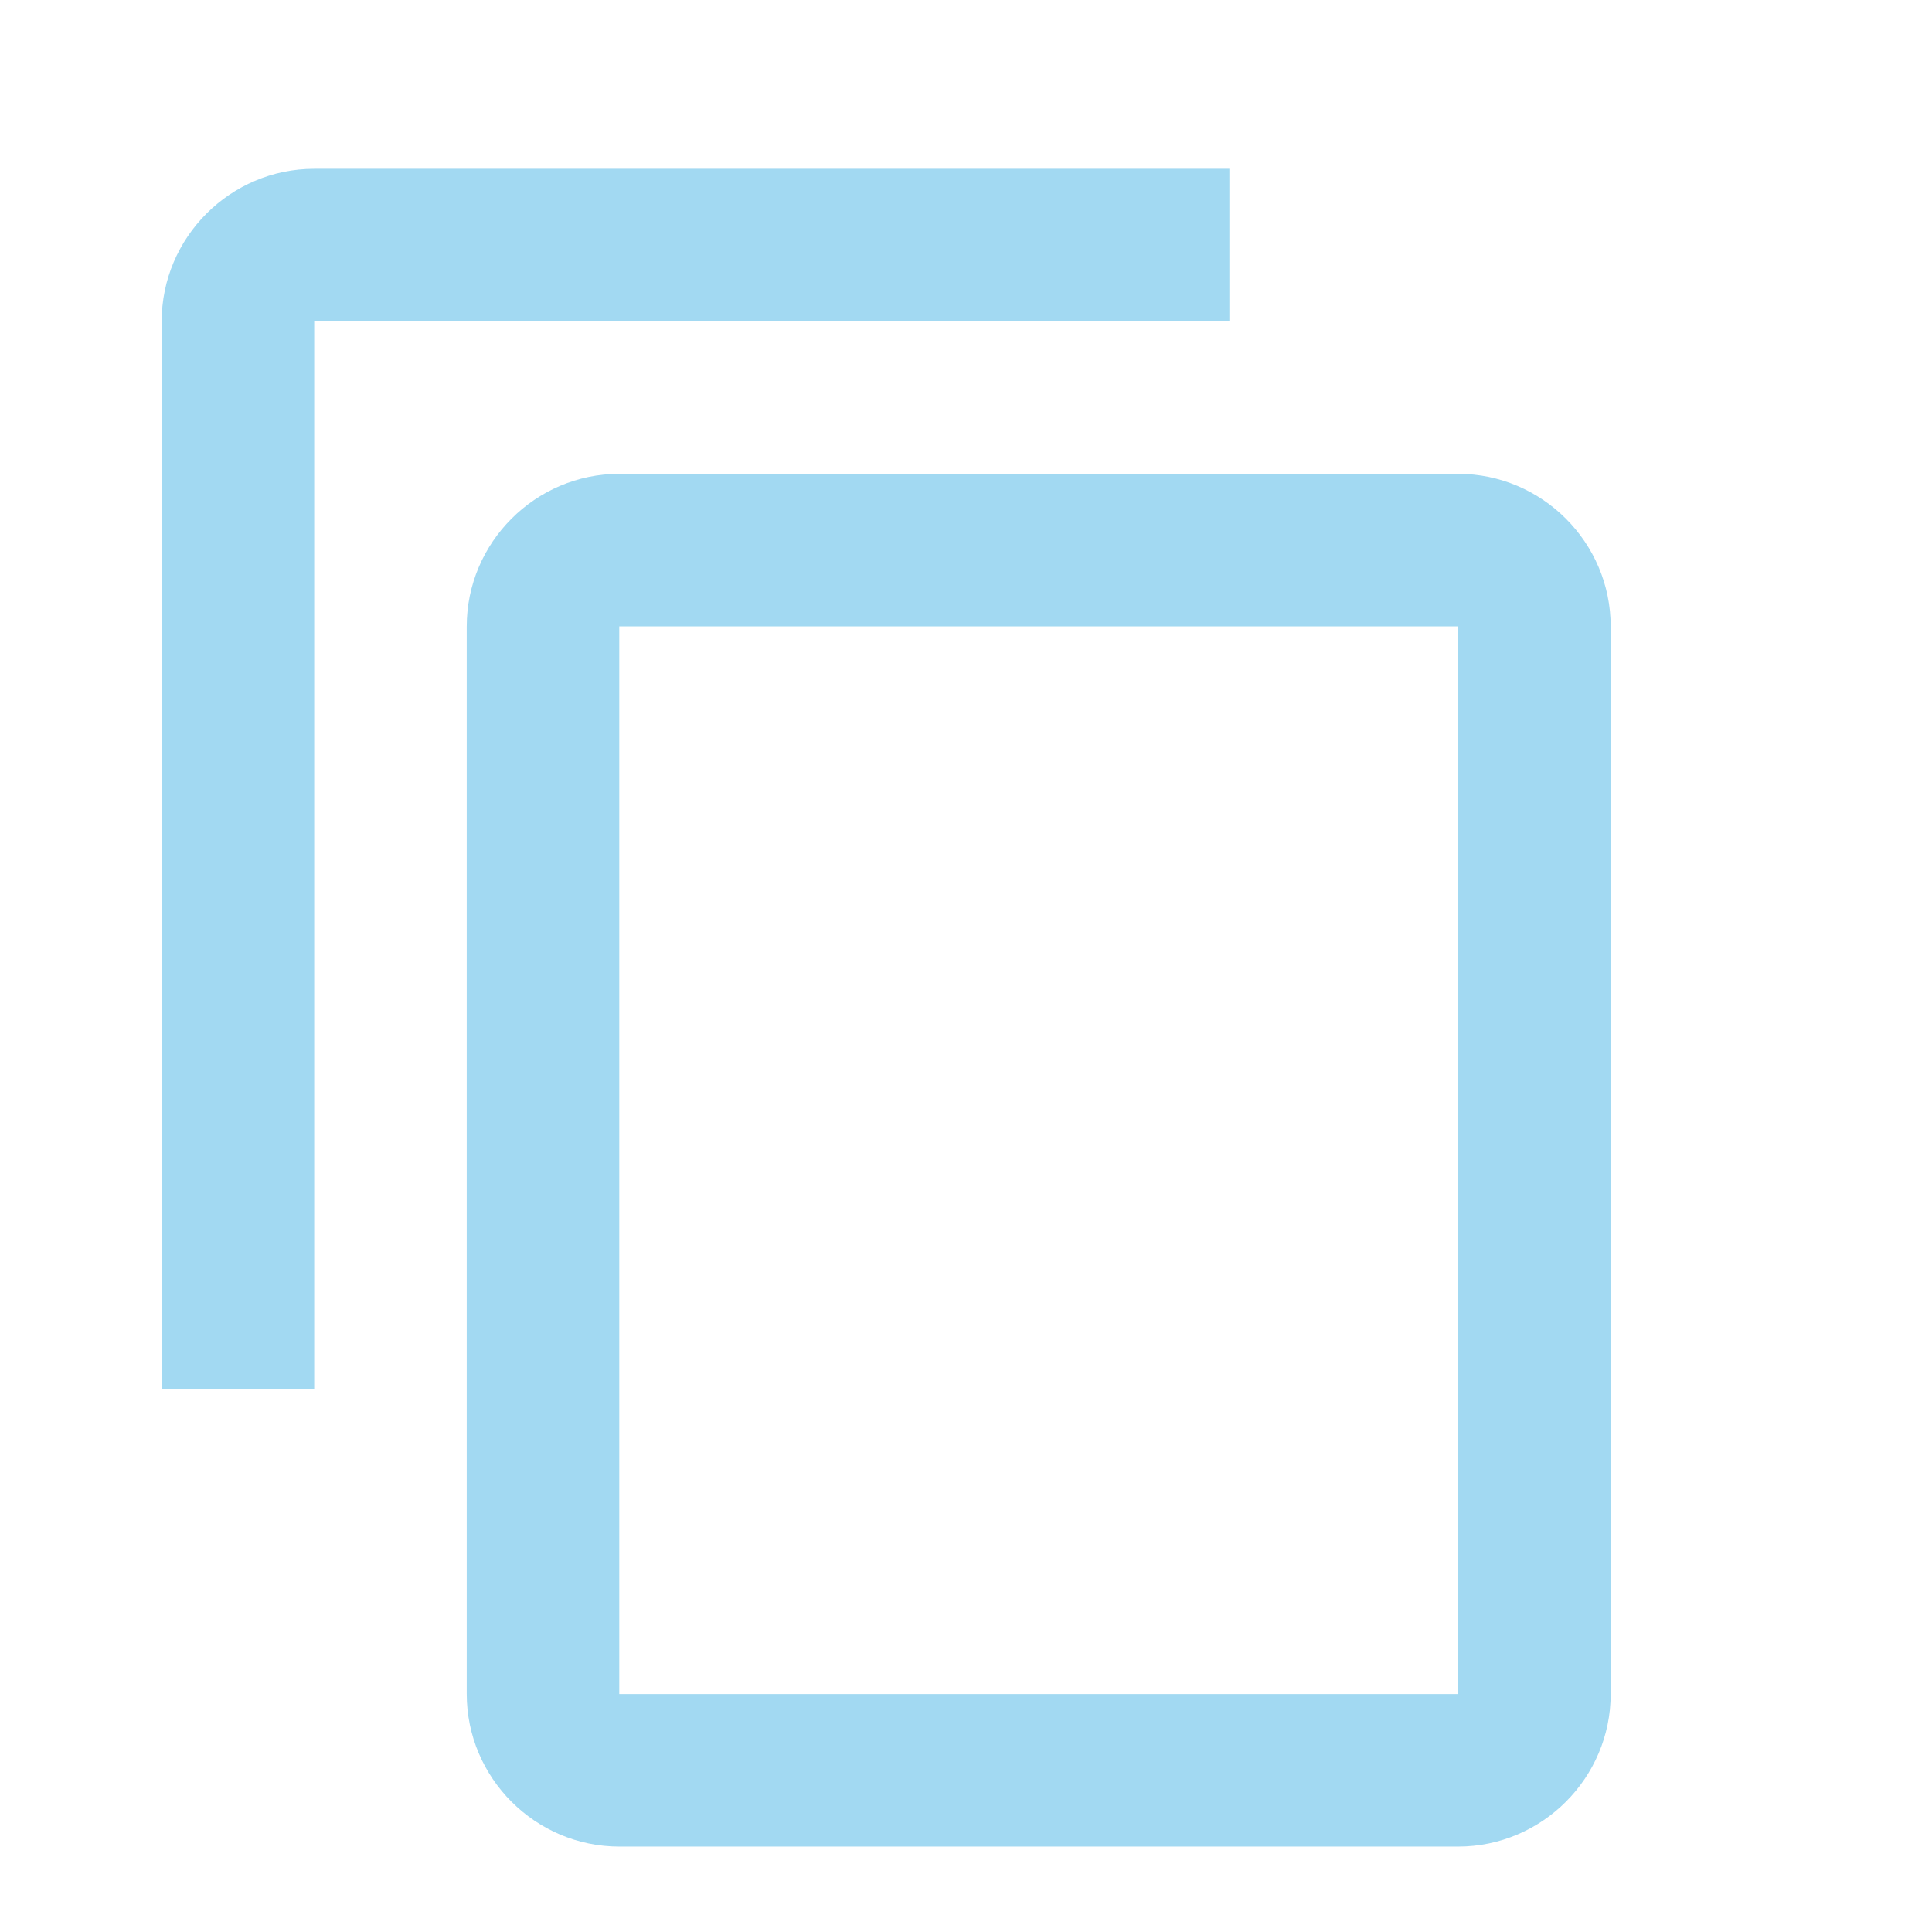 <svg width="19" height="19" viewBox="0 0 19 19" fill="none" xmlns="http://www.w3.org/2000/svg">
<g opacity="0.75" clip-path="url(#clip0_380_16433)">
<path d="M12.09 1.66H3.09C2.265 1.66 1.59 2.335 1.59 3.16V13.66H3.09V3.16H12.09V1.66ZM14.34 4.66H6.09C5.265 4.66 4.59 5.335 4.59 6.16V16.66C4.59 17.485 5.265 18.16 6.09 18.16H14.34C15.165 18.16 15.84 17.485 15.84 16.66V6.16C15.84 5.335 15.165 4.66 14.34 4.66ZM14.34 16.66H6.09V6.16H14.34V16.66Z" fill="#83CCED"/>
</g>
<defs>
<clipPath id="clip0_380_16433">
<rect width="18" height="18" fill="white" transform="translate(0.09 0.91)"/>
</clipPath>
</defs>
</svg>

